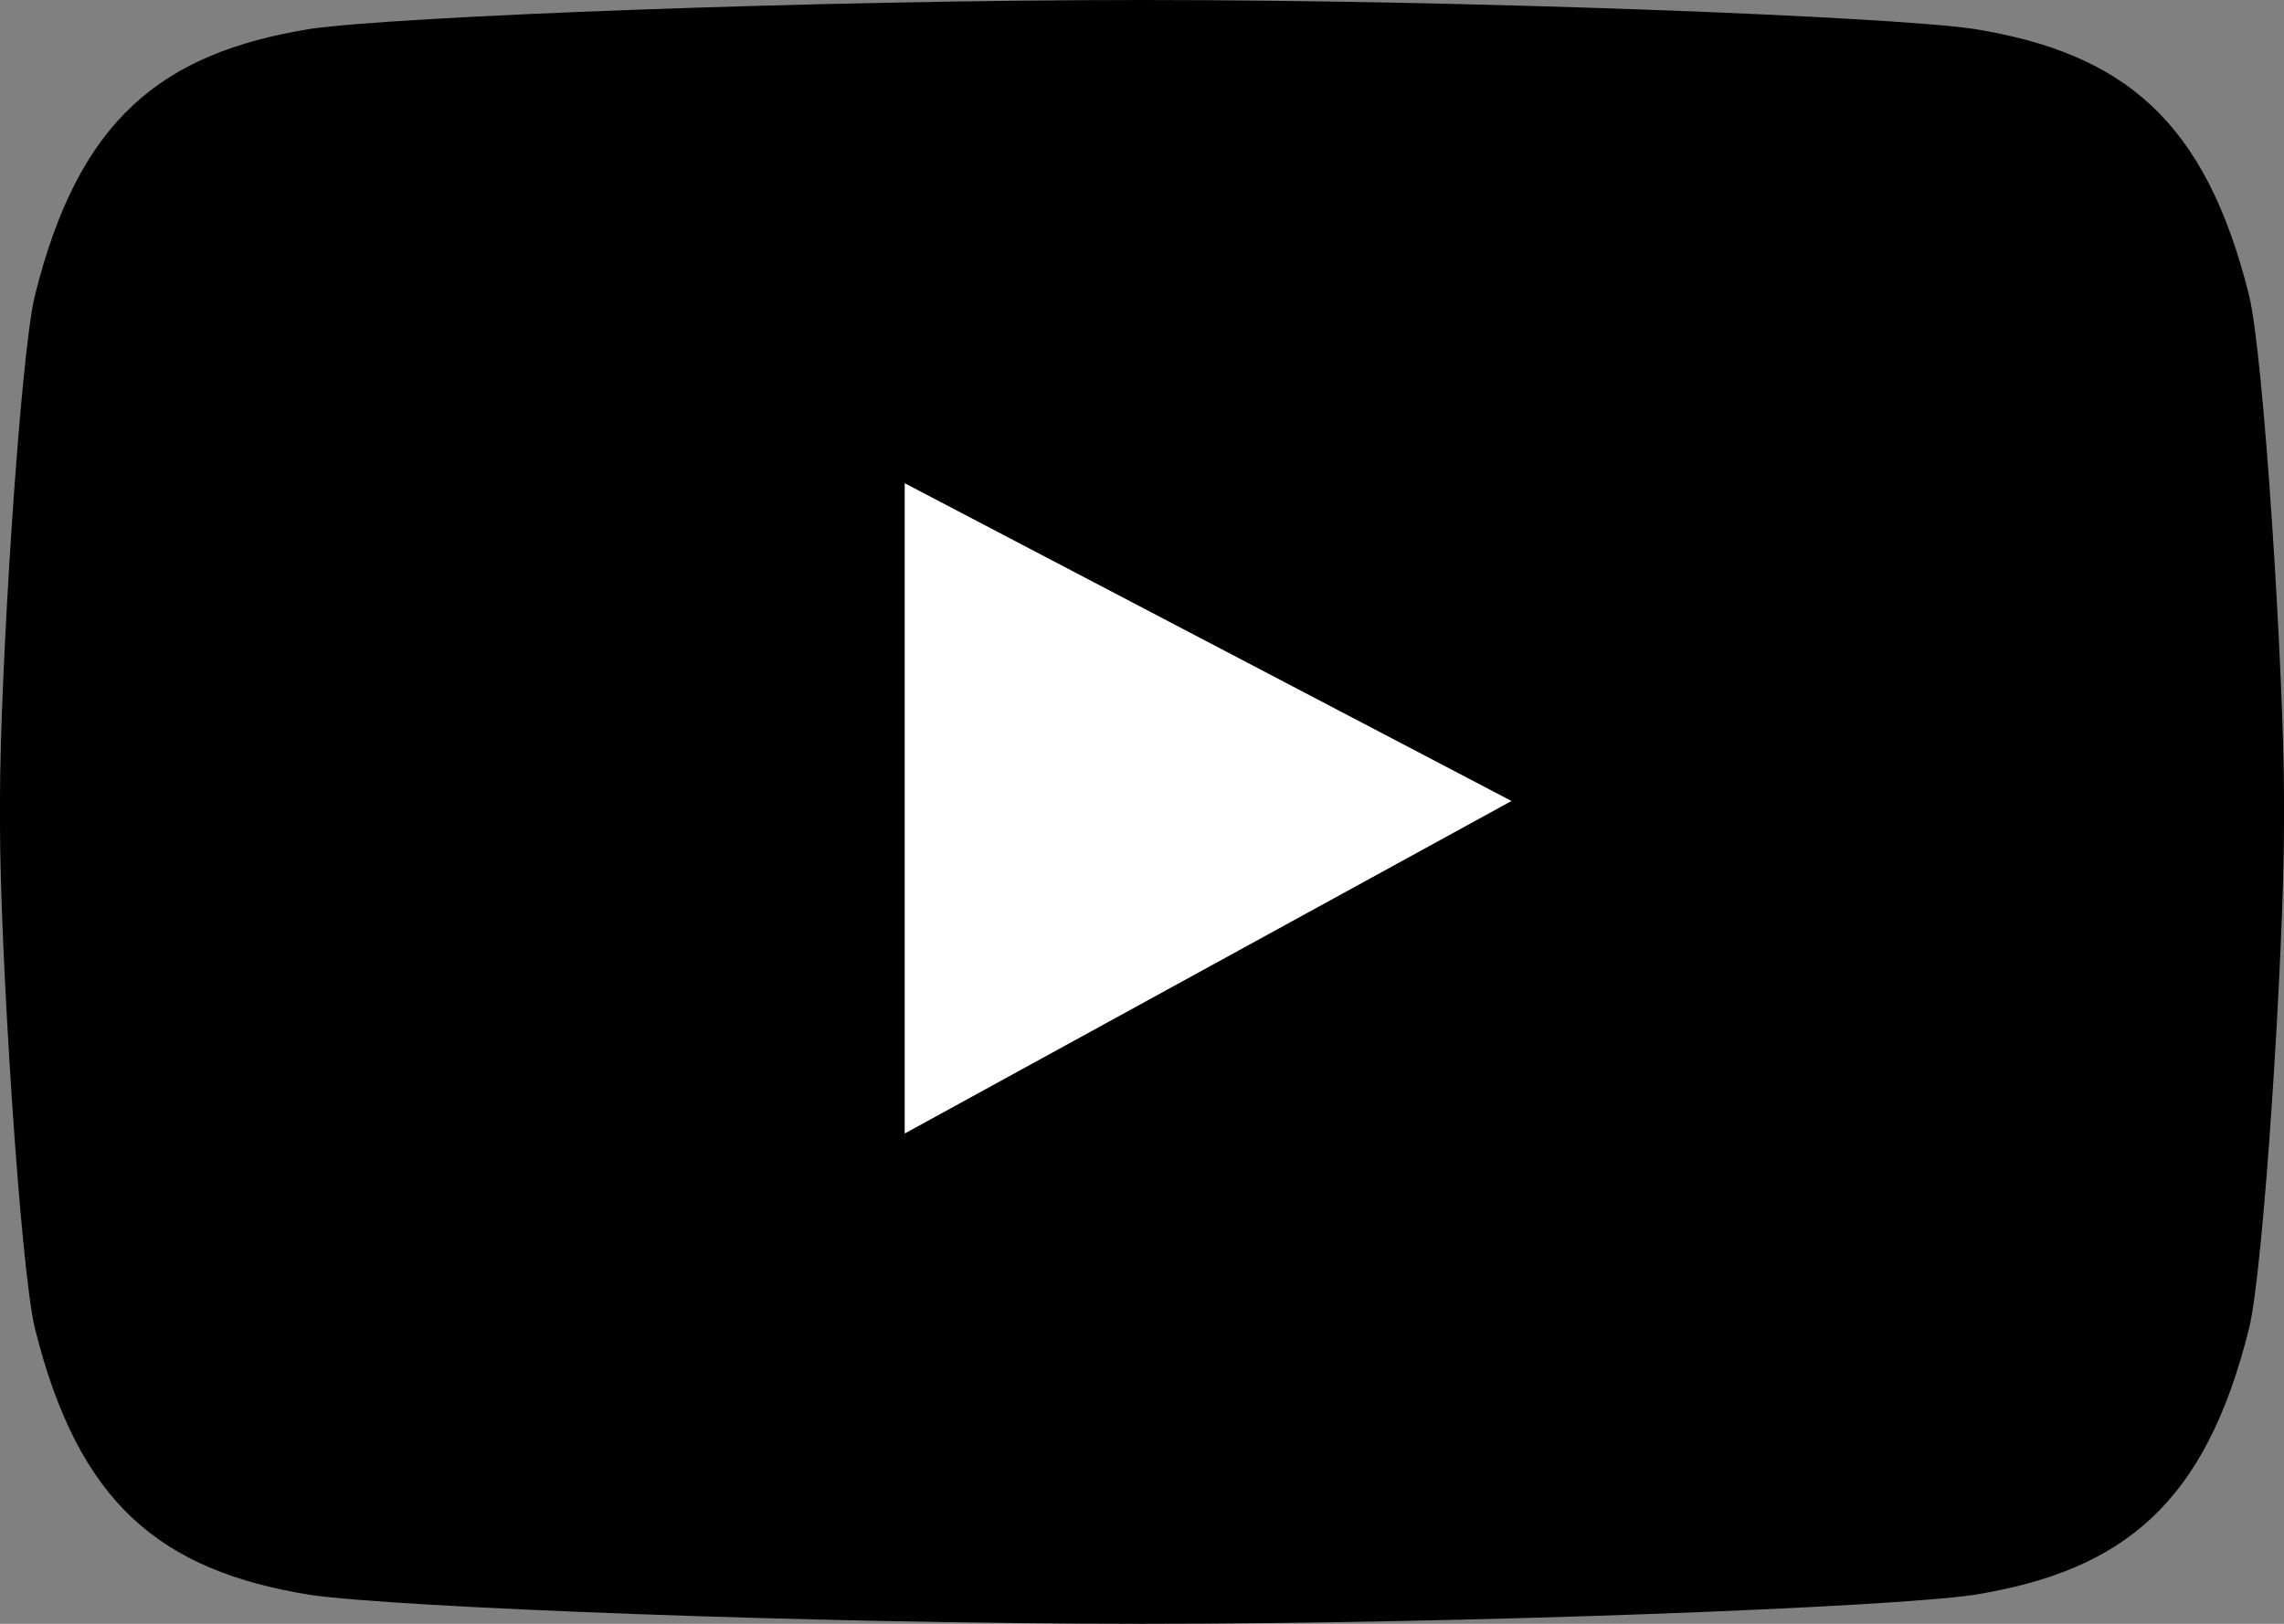 <svg width="45" height="32" viewBox="0 0 45 32" fill="none" xmlns="http://www.w3.org/2000/svg">
<rect x="0" y="0" width="45" height="32" fill="#808080" stroke="none"/>
<path d="M44.31 5.815C43.452 2.369 41.843 1.046 38.885 0.569C37.183 0.323 28.983 0 22.485 0H22.515C16.017 0 7.817 0.323 6.115 0.569C3.157 1.046 1.548 2.369 0.69 5.815C0.399 6.969 0 13.308 0 15.739V16.262C0 18.677 0.399 25.015 0.69 26.185C1.548 29.631 3.157 30.954 6.115 31.431C7.817 31.677 16.017 32 22.515 32H22.485C28.983 32 37.183 31.677 38.885 31.431C41.843 30.954 43.452 29.631 44.31 26.185C44.602 25.031 45 18.692 45 16.262V15.739C45 13.323 44.602 6.969 44.31 5.815Z" fill="black"/>
<path d="M17.825 9.523L29.78 15.785L17.825 22.338V9.523Z" fill="white"/>
</svg>
